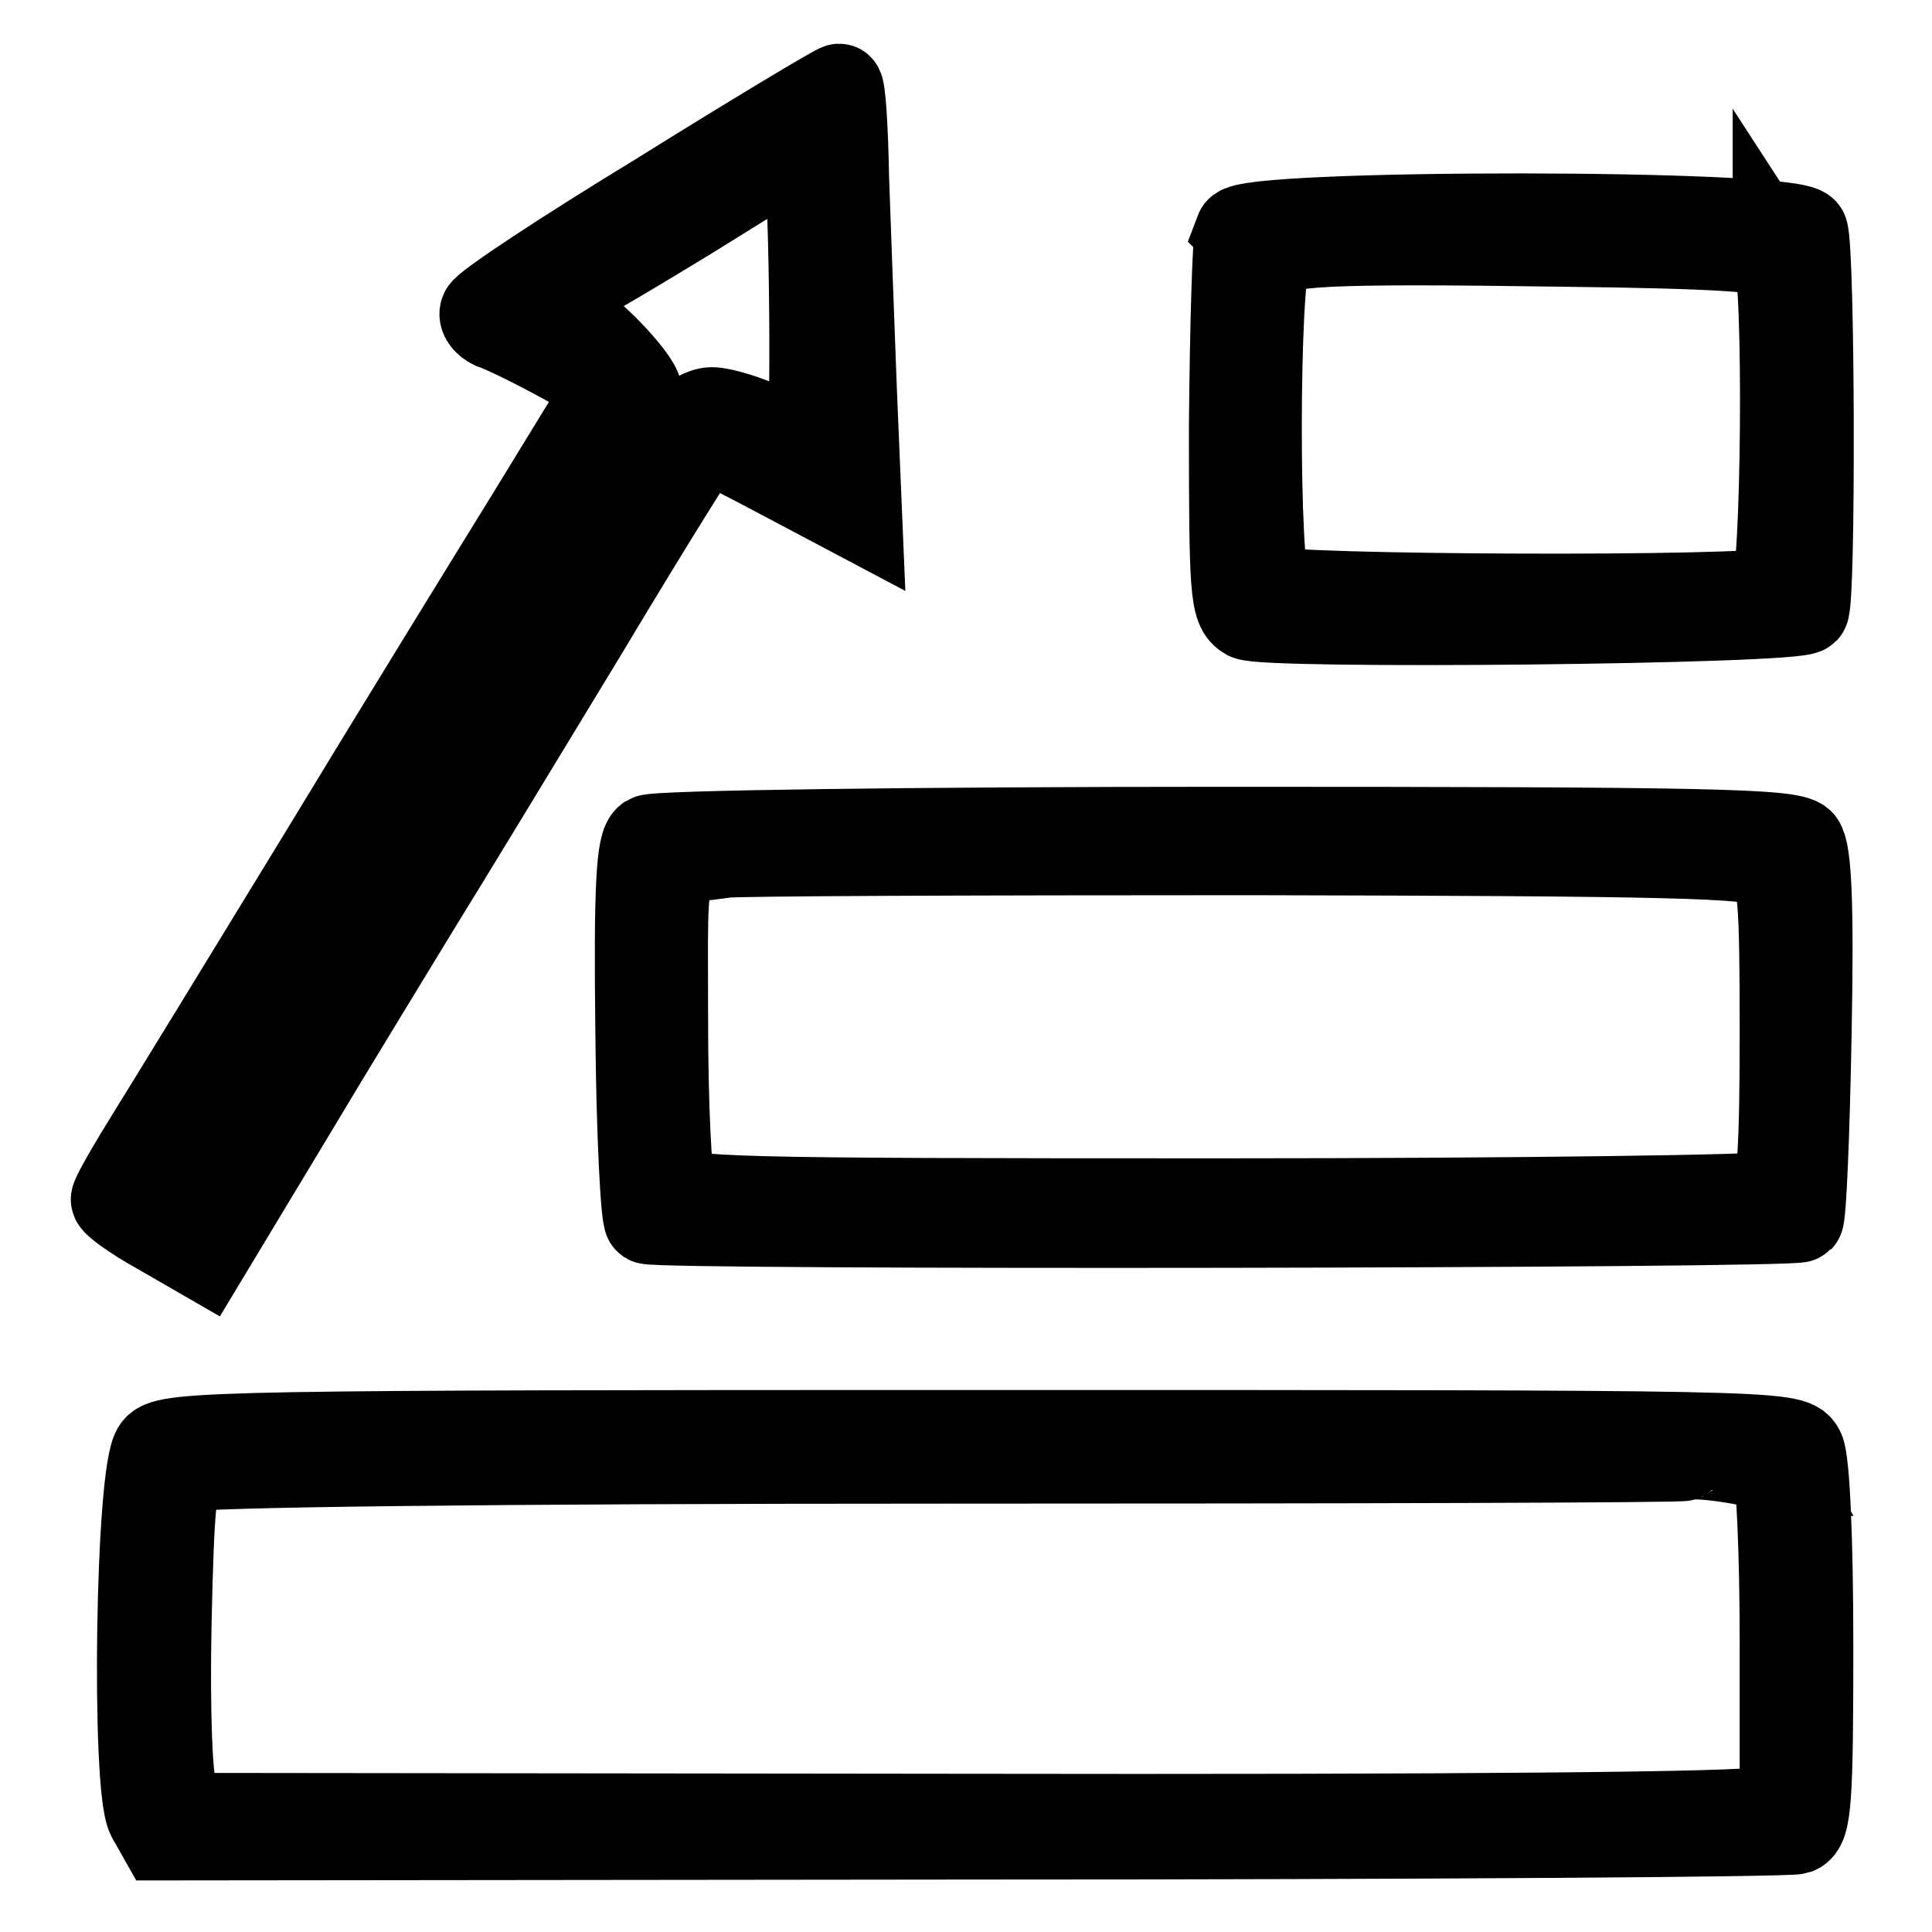 <?xml version="1.0" standalone="no"?>
<!DOCTYPE svg PUBLIC "-//W3C//DTD SVG 20010904//EN"
 "http://www.w3.org/TR/2001/REC-SVG-20010904/DTD/svg10.dtd">
<svg version="1.0" xmlns="http://www.w3.org/2000/svg"
 width="225pt" height="225pt" viewBox="0 0 221 221"
 preserveAspectRatio="xMidYMid meet">
<g transform="translate(0,221) scale(0.1,-0.1)"
fill="#000000" stroke="black" stroke-width="100">
<path d="M756 1987 c-110 -67 -201 -127 -203 -134 -2 -6 5 -14 15 -17 11 -4
44 -20 75 -37 l55 -30 -90 -147 c-50 -81 -159 -258 -242 -395 -83 -136 -170
-278 -193 -315 -23 -37 -42 -70 -42 -74 -1 -3 22 -20 51 -36 l52 -30 94 156
c52 87 120 198 151 249 31 50 116 190 190 312 73 122 135 221 137 221 3 0 44
-21 91 -46 l85 -45 -6 143 c-3 79 -7 189 -9 245 -1 57 -4 103 -7 103 -3 0 -95
-55 -204 -123z m168 27 c6 -17 9 -314 2 -314 -2 0 -23 9 -47 20 -24 11 -53 20
-65 20 -20 0 -67 -41 -88 -79 -38 -69 -87 -150 -147 -244 -38 -59 -69 -110
-69 -112 0 -3 -20 -36 -45 -75 -25 -39 -45 -73 -45 -77 0 -4 -17 -32 -38 -63
-46 -68 -51 -77 -103 -170 -46 -81 -55 -91 -76 -83 -21 8 -10 40 45 124 27 41
86 137 132 214 45 77 118 196 160 265 104 167 190 313 190 322 0 13 -62 78
-70 73 -7 -5 -20 17 -20 34 0 4 19 18 43 31 23 13 71 42 107 64 98 61 104 65
116 65 7 1 15 -6 18 -15z"/>
<path d="M1417 1946 c-3 -8 -6 -108 -7 -223 0 -189 1 -209 17 -218 20 -11 627
-5 638 7 8 8 7 412 -1 433 -9 22 -639 22 -647 1z m615 -29 c13 -20 10 -375 -3
-383 -18 -11 -568 -9 -579 2 -15 15 -14 362 0 380 15 17 61 20 340 16 170 -2
236 -6 242 -15z"/>
<path d="M742 1251 c-10 -6 -13 -54 -11 -220 1 -116 6 -214 10 -217 12 -7
1311 -5 1318 2 3 3 7 98 9 210 3 149 0 209 -8 220 -11 12 -108 14 -659 14
-355 0 -652 -4 -659 -9z m1281 -30 c15 -12 17 -38 17 -192 0 -131 -3 -180 -12
-186 -7 -4 -291 -8 -631 -8 -570 0 -620 1 -628 17 -5 9 -9 96 -9 192 0 196 -7
178 70 189 14 2 284 3 601 3 472 -1 579 -3 592 -15z"/>
<path d="M179 553 c-20 -23 -25 -387 -7 -421 l13 -23 927 1 c510 0 934 3 943
6 13 5 15 36 15 211 0 122 -4 212 -10 224 -10 19 -31 19 -939 19 -851 0 -930
-1 -942 -17z m1853 -27 c4 -6 8 -93 8 -194 l0 -182 -26 -11 c-18 -6 -340 -9
-916 -8 l-889 1 -10 26 c-6 16 -9 95 -7 195 3 135 6 170 18 177 9 6 364 10
864 10 467 0 851 1 852 3 8 7 100 -7 106 -17z"/>
</g>
</svg>
